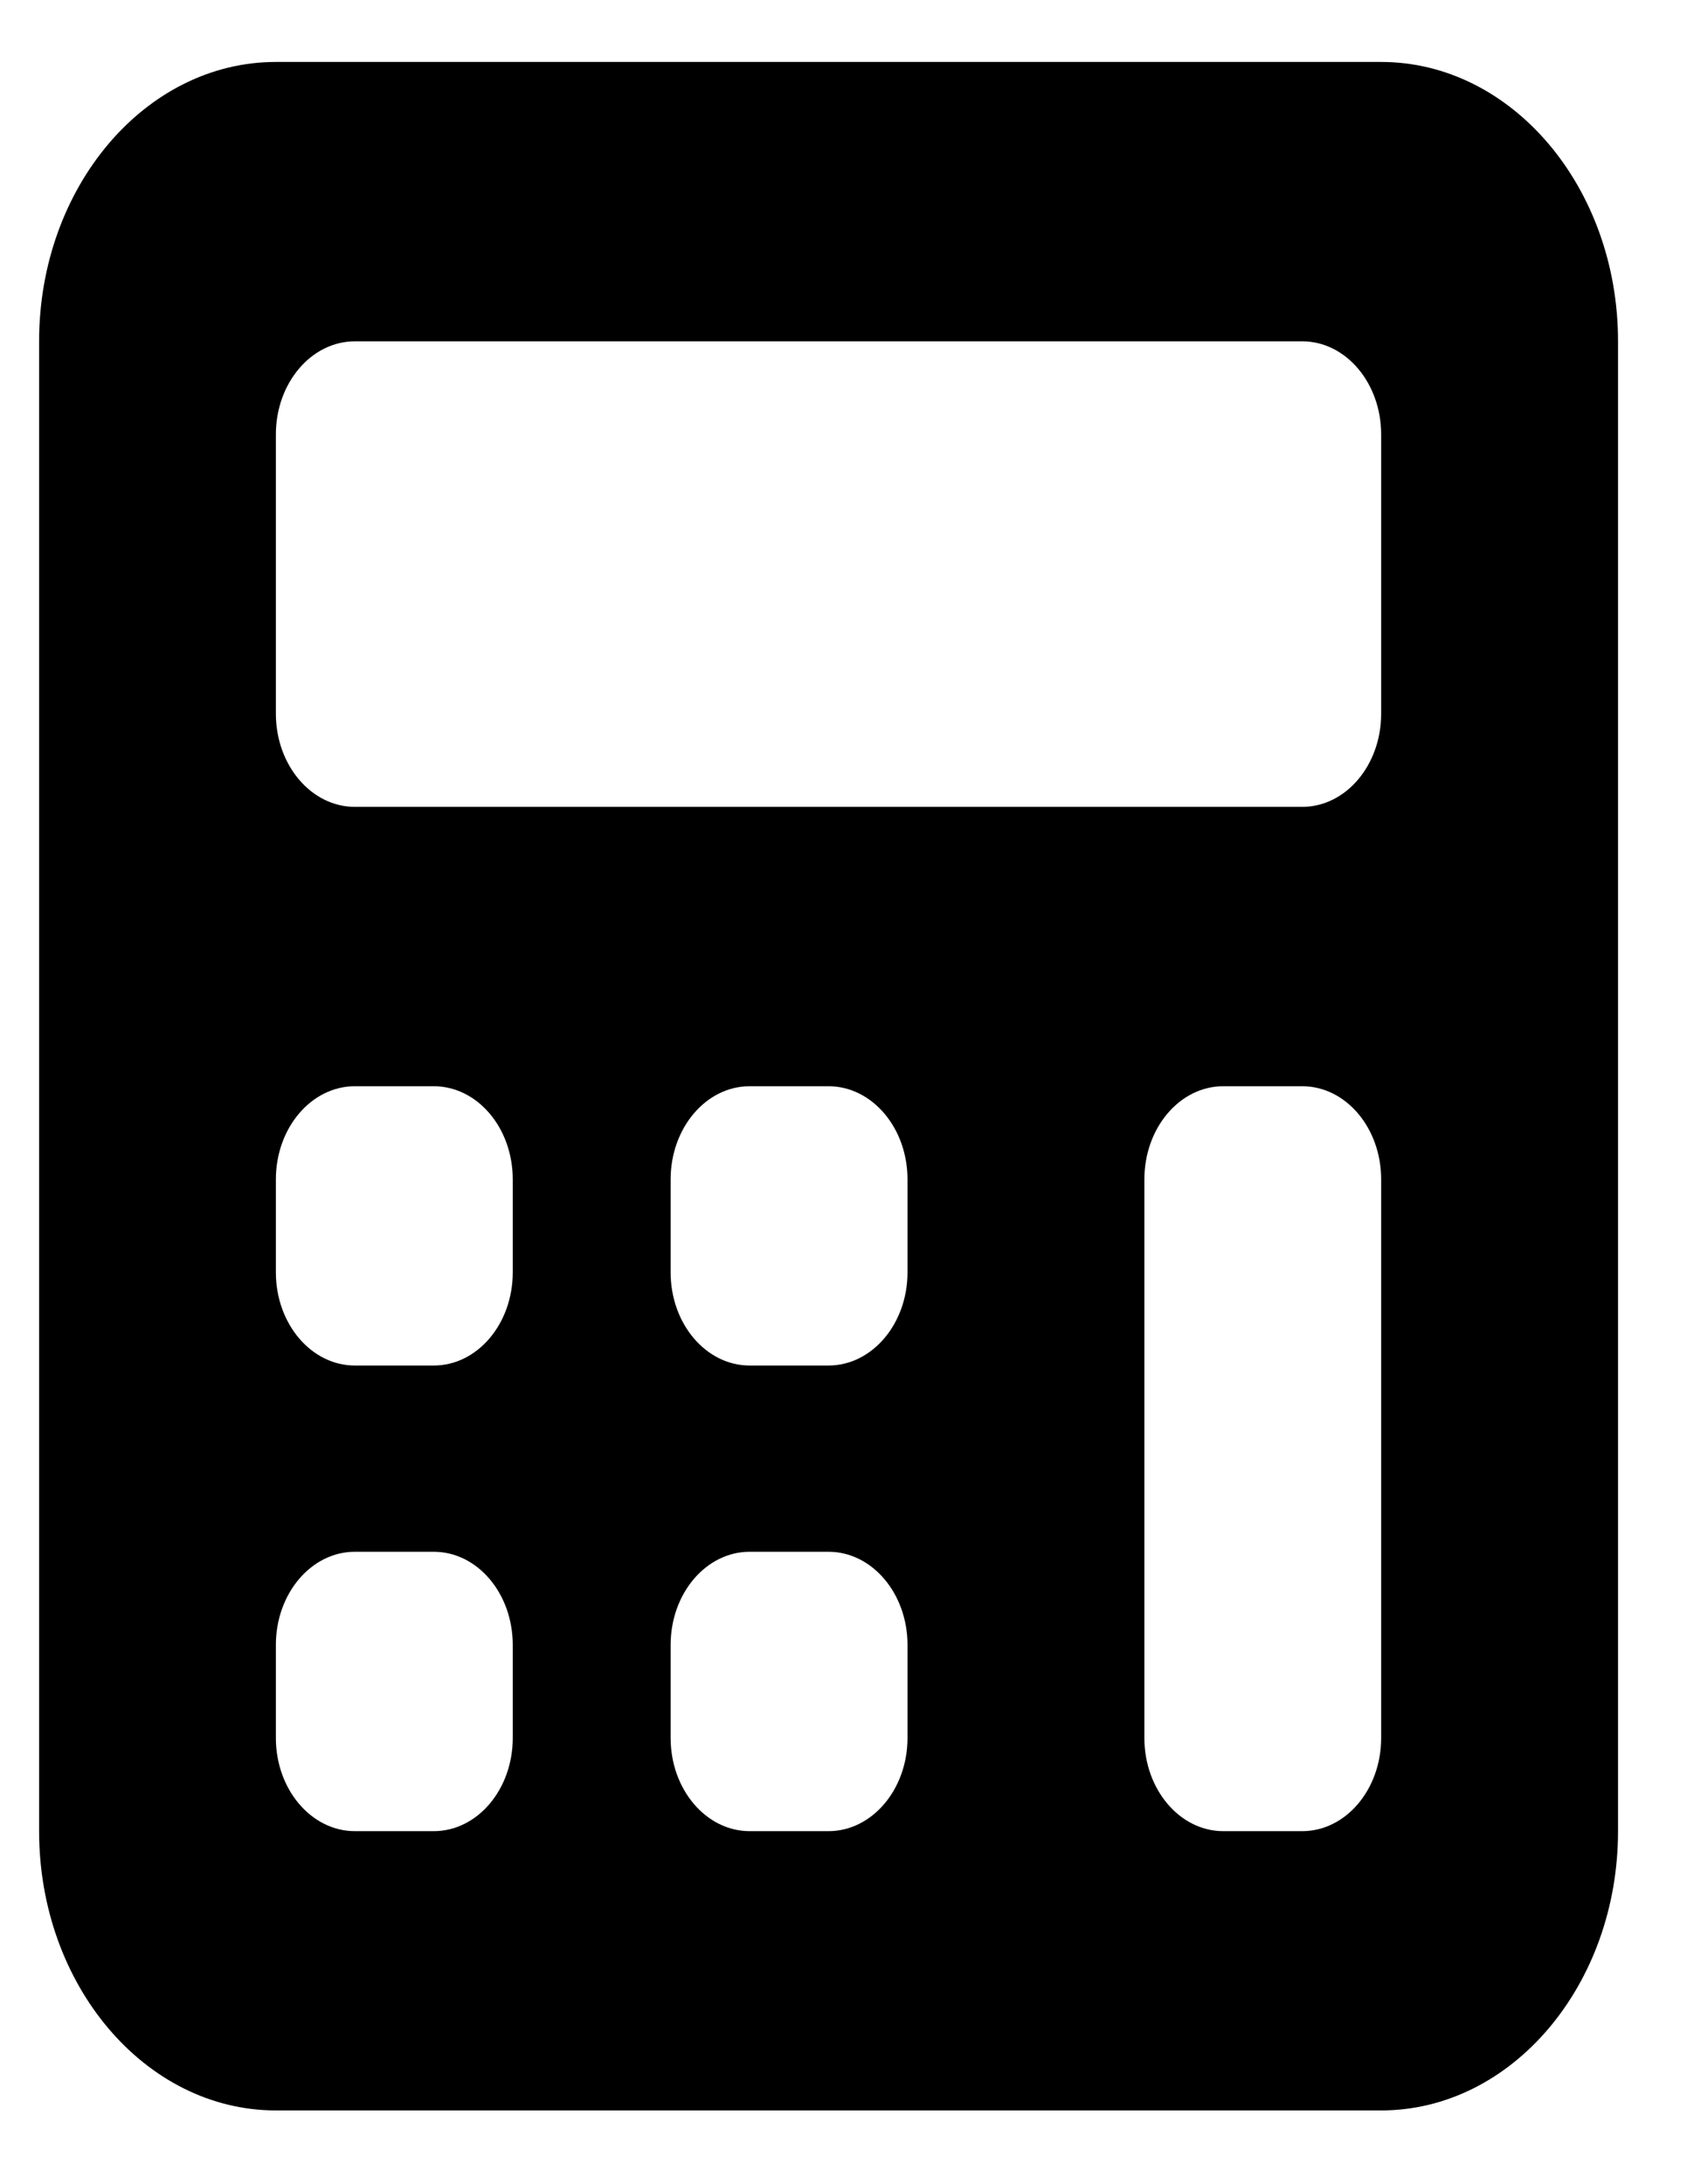 <svg width="17" height="22" viewBox="0 0 17 22" fill="none" xmlns="http://www.w3.org/2000/svg">
<path d="M13.918 0.624H2.78C1.464 0.624 0.394 1.886 0.394 3.438V18.444C0.394 19.995 1.464 21.257 2.78 21.257H13.918C15.234 21.257 16.305 19.995 16.305 18.444V3.438C16.305 1.886 15.234 0.624 13.918 0.624ZM5.167 17.506C5.167 18.023 4.811 18.444 4.371 18.444H3.576C3.137 18.444 2.78 18.023 2.78 17.506V16.568C2.78 16.05 3.137 15.63 3.576 15.63H4.371C4.811 15.63 5.167 16.05 5.167 16.568V17.506ZM5.167 12.816C5.167 13.334 4.811 13.754 4.371 13.754H3.576C3.137 13.754 2.78 13.334 2.78 12.816V11.879C2.78 11.361 3.137 10.941 3.576 10.941H4.371C4.811 10.941 5.167 11.361 5.167 11.879V12.816ZM9.145 17.506C9.145 18.023 8.788 18.444 8.349 18.444H7.554C7.115 18.444 6.758 18.023 6.758 17.506V16.568C6.758 16.05 7.115 15.63 7.554 15.63H8.349C8.788 15.63 9.145 16.05 9.145 16.568V17.506ZM9.145 12.816C9.145 13.334 8.788 13.754 8.349 13.754H7.554C7.115 13.754 6.758 13.334 6.758 12.816V11.879C6.758 11.361 7.115 10.941 7.554 10.941H8.349C8.788 10.941 9.145 11.361 9.145 11.879V12.816ZM13.918 17.506C13.918 18.023 13.562 18.444 13.123 18.444H12.327C11.888 18.444 11.532 18.023 11.532 17.506V11.879C11.532 11.361 11.888 10.941 12.327 10.941H13.123C13.562 10.941 13.918 11.361 13.918 11.879V17.506ZM13.918 7.189C13.918 7.707 13.562 8.127 13.123 8.127H3.576C3.137 8.127 2.78 7.707 2.78 7.189V4.376C2.78 3.858 3.137 3.438 3.576 3.438H13.123C13.562 3.438 13.918 3.858 13.918 4.376V7.189Z" fill="black"/>
</svg>
